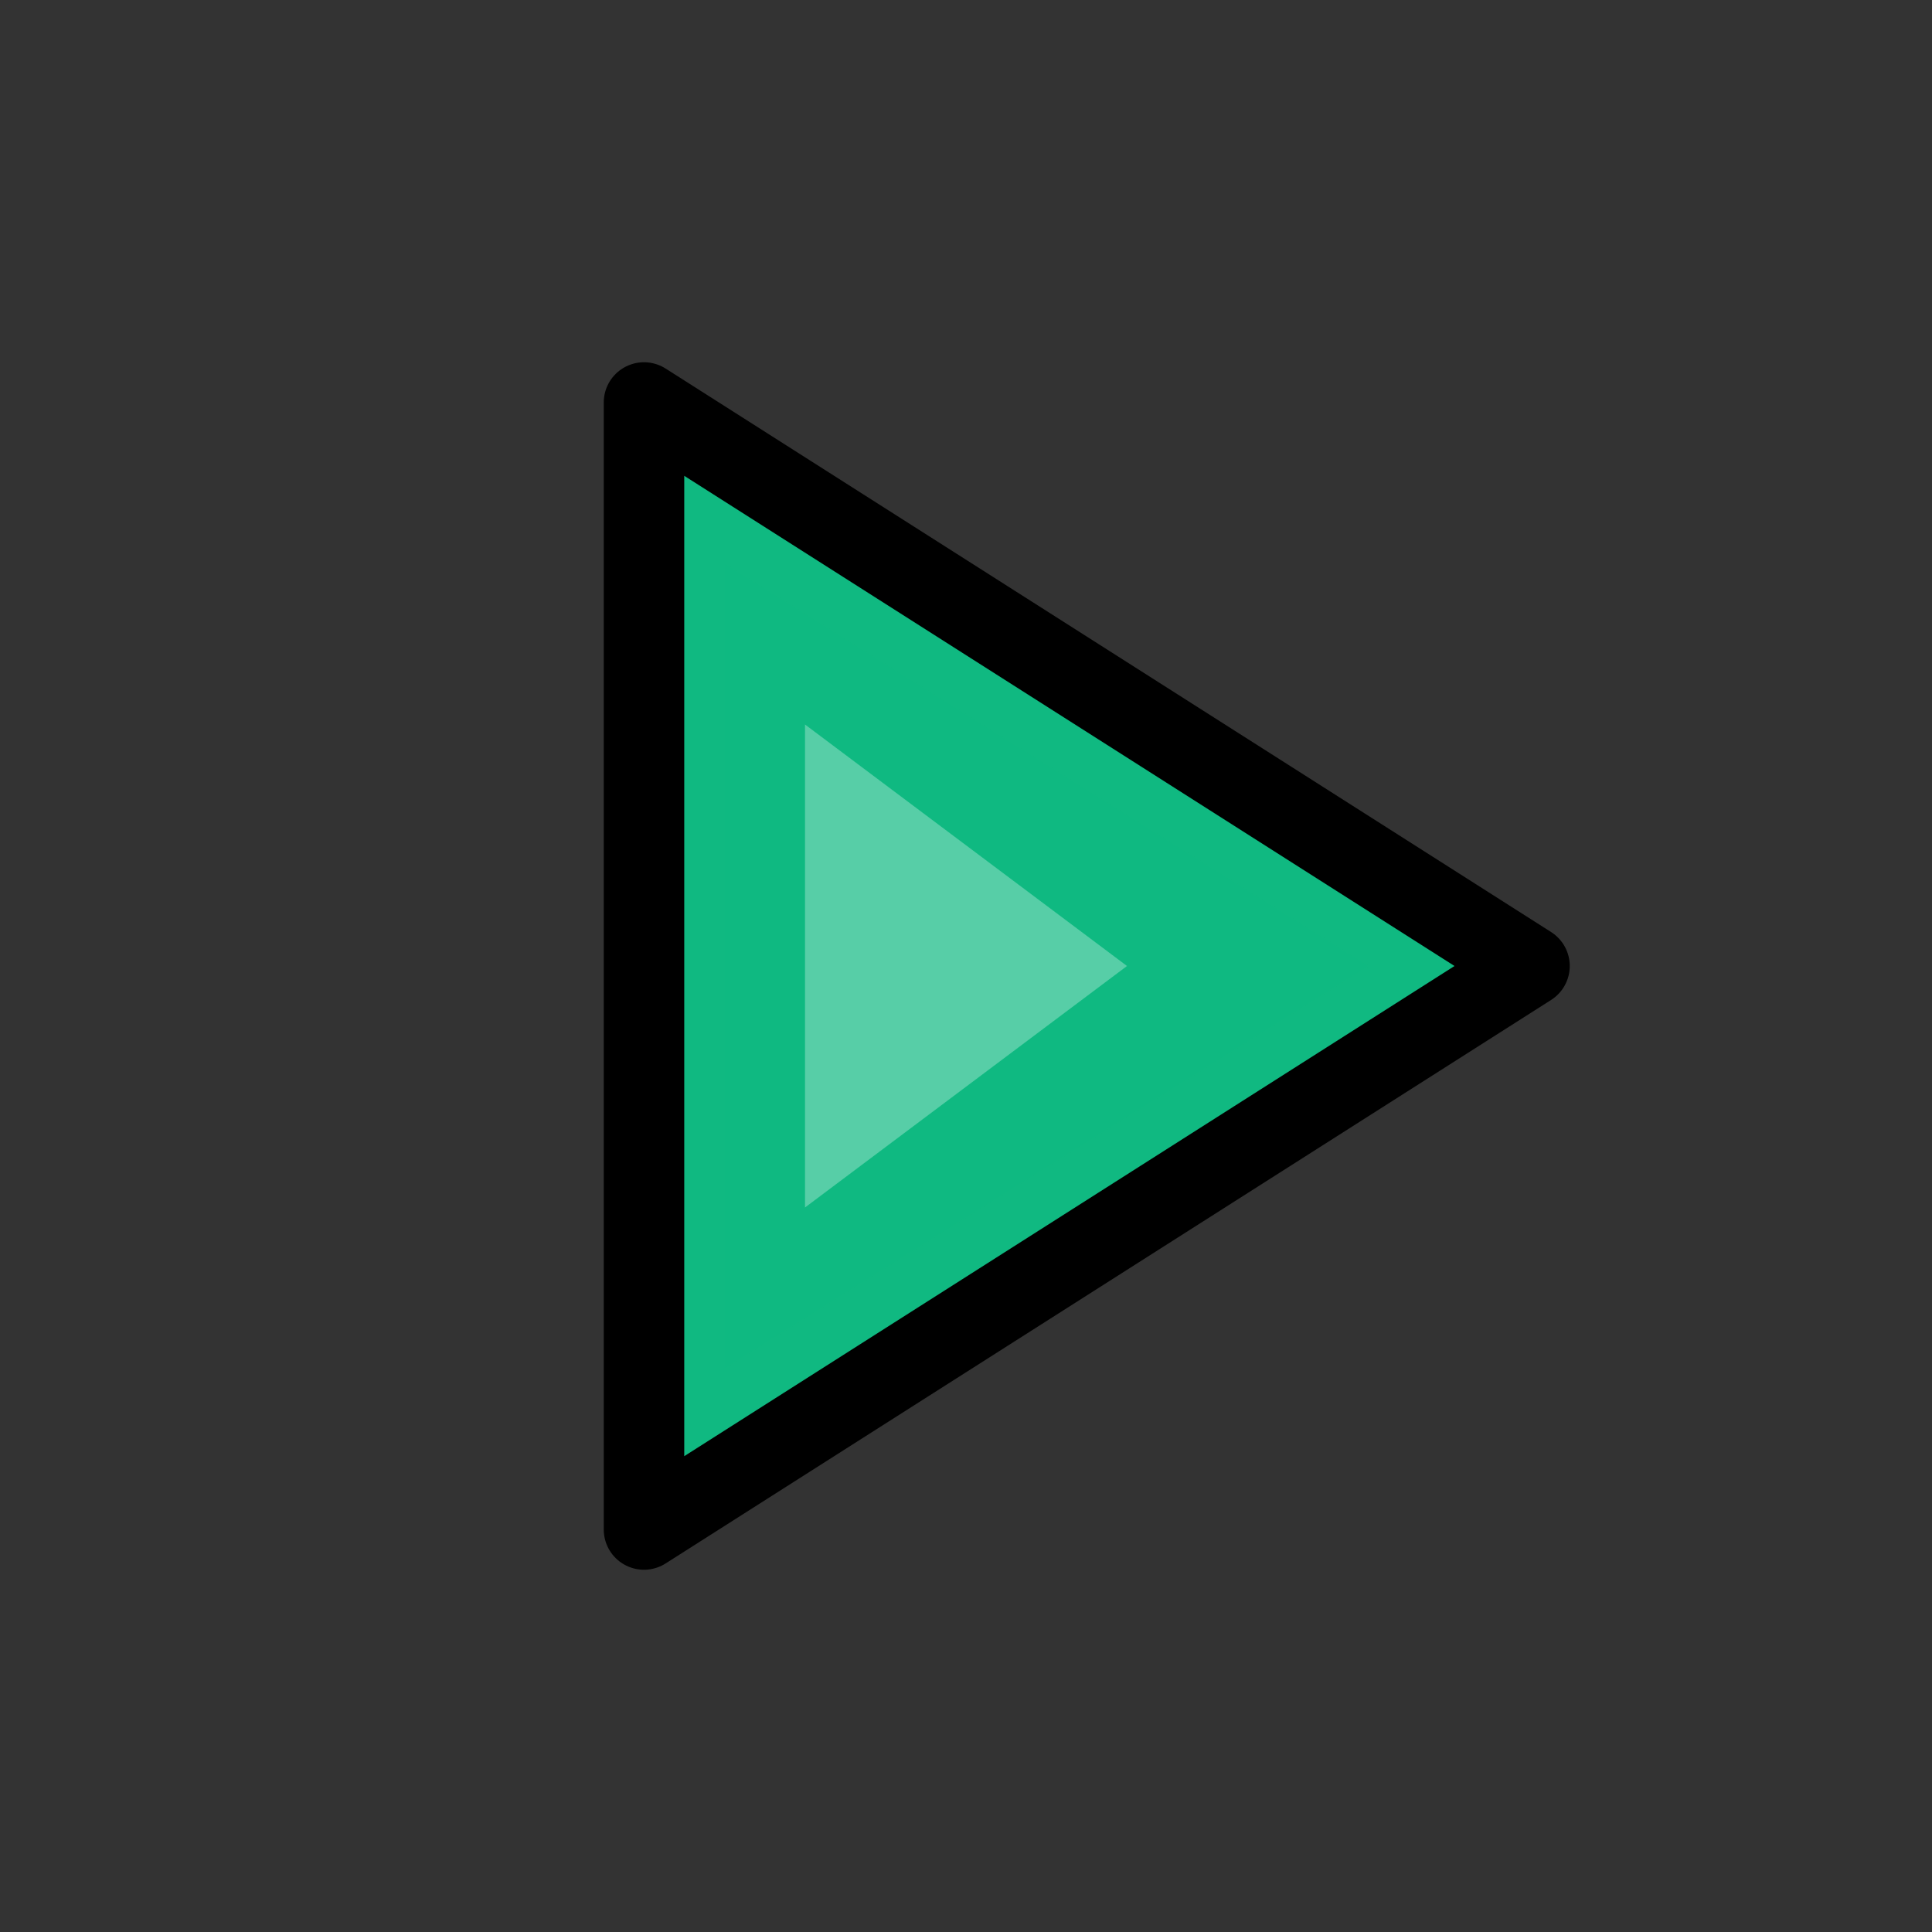 <svg
  width="24"
  height="24"
  viewBox="0 0 24 24"
  fill="none"
  xmlns="http://www.w3.org/2000/svg"
>
  <rect x="0" y="0" width="24" height="24" fill="#333333" stroke="none"/>
  <path
    d="M8 5v14l11-7z"
    fill="#10b981"
    stroke="#000"
    stroke-width="1"
    stroke-linejoin="round"
  />
  <path
    d="M9 7v10l8-5z"
    fill="#10b981"
    opacity="0.8"
  />
  <path
    d="M10 9l4 3-4 3z"
    fill="white"
    opacity="0.3"
  />
</svg>

